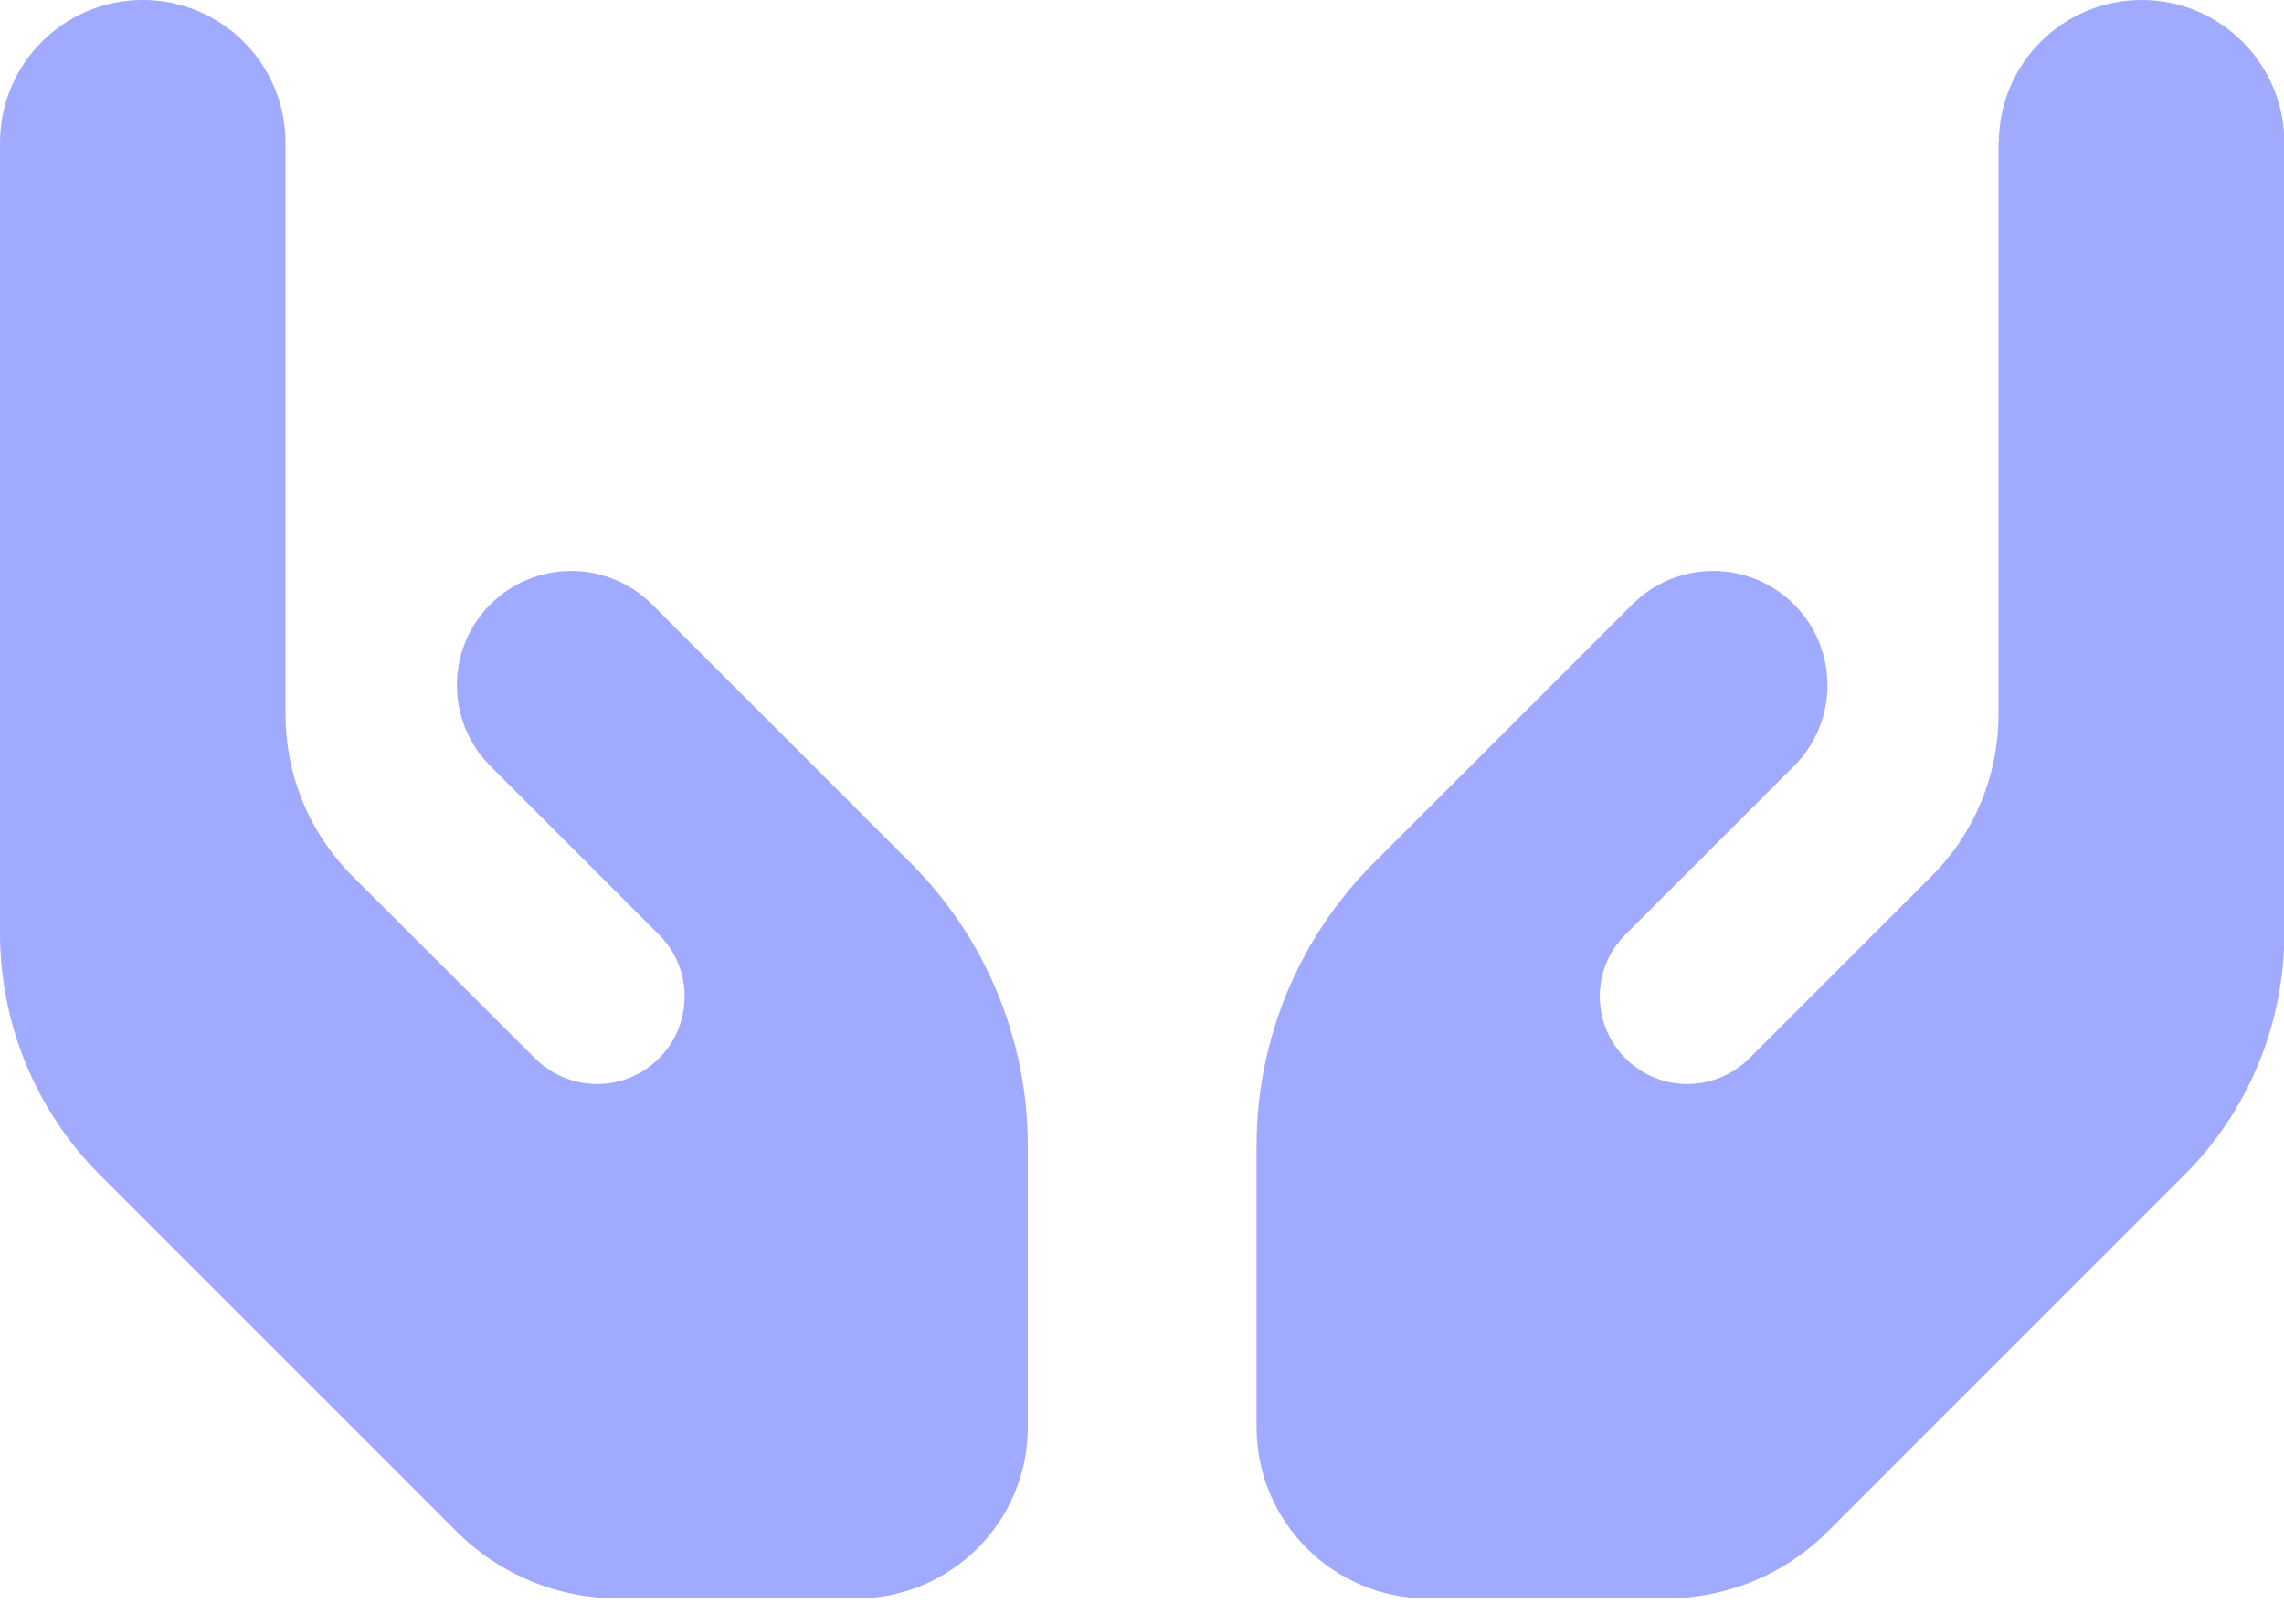 <svg width="45" height="32" viewBox="0 0 45 32" fill="none" xmlns="http://www.w3.org/2000/svg">
<path d="M5.625 2.812C5.625 1.259 4.366 0 2.812 0C1.259 0 0 1.259 0 2.812V6.75V11.25V18.387C0 20.18 0.71 21.895 1.976 23.161L9 30.185C9.844 31.029 10.99 31.5 12.185 31.5H16.875C18.738 31.5 20.25 29.988 20.25 28.125V22.577C20.25 20.489 19.42 18.485 17.944 17.009L16.165 15.23L15.096 14.161L12.846 11.911C11.967 11.032 10.54 11.032 9.661 11.911C8.782 12.79 8.782 14.217 9.661 15.096L11.911 17.346L12.98 18.415C13.753 19.188 13.627 20.468 12.72 21.073C12.037 21.53 11.123 21.438 10.54 20.855L6.94 17.262C6.096 16.418 5.625 15.272 5.625 14.077V11.25V5.625V2.812ZM39.375 2.812V5.625V11.25V14.077C39.375 15.272 38.904 16.418 38.06 17.262L34.467 20.855C33.884 21.438 32.969 21.53 32.288 21.073C31.381 20.468 31.254 19.181 32.027 18.415L33.096 17.346L35.346 15.096C36.225 14.217 36.225 12.79 35.346 11.911C34.467 11.032 33.04 11.032 32.161 11.911L29.911 14.161L28.842 15.23L27.063 17.009C25.587 18.485 24.757 20.489 24.757 22.577V28.125C24.757 29.988 26.269 31.5 28.132 31.5H32.822C34.017 31.5 35.163 31.029 36.007 30.185L43.031 23.161C44.297 21.895 45.007 20.18 45.007 18.387V11.25V6.75V2.812C45.007 1.259 43.748 0 42.194 0C40.641 0 39.382 1.259 39.382 2.812H39.375Z" fill="#A0AAFF"/>
</svg>
